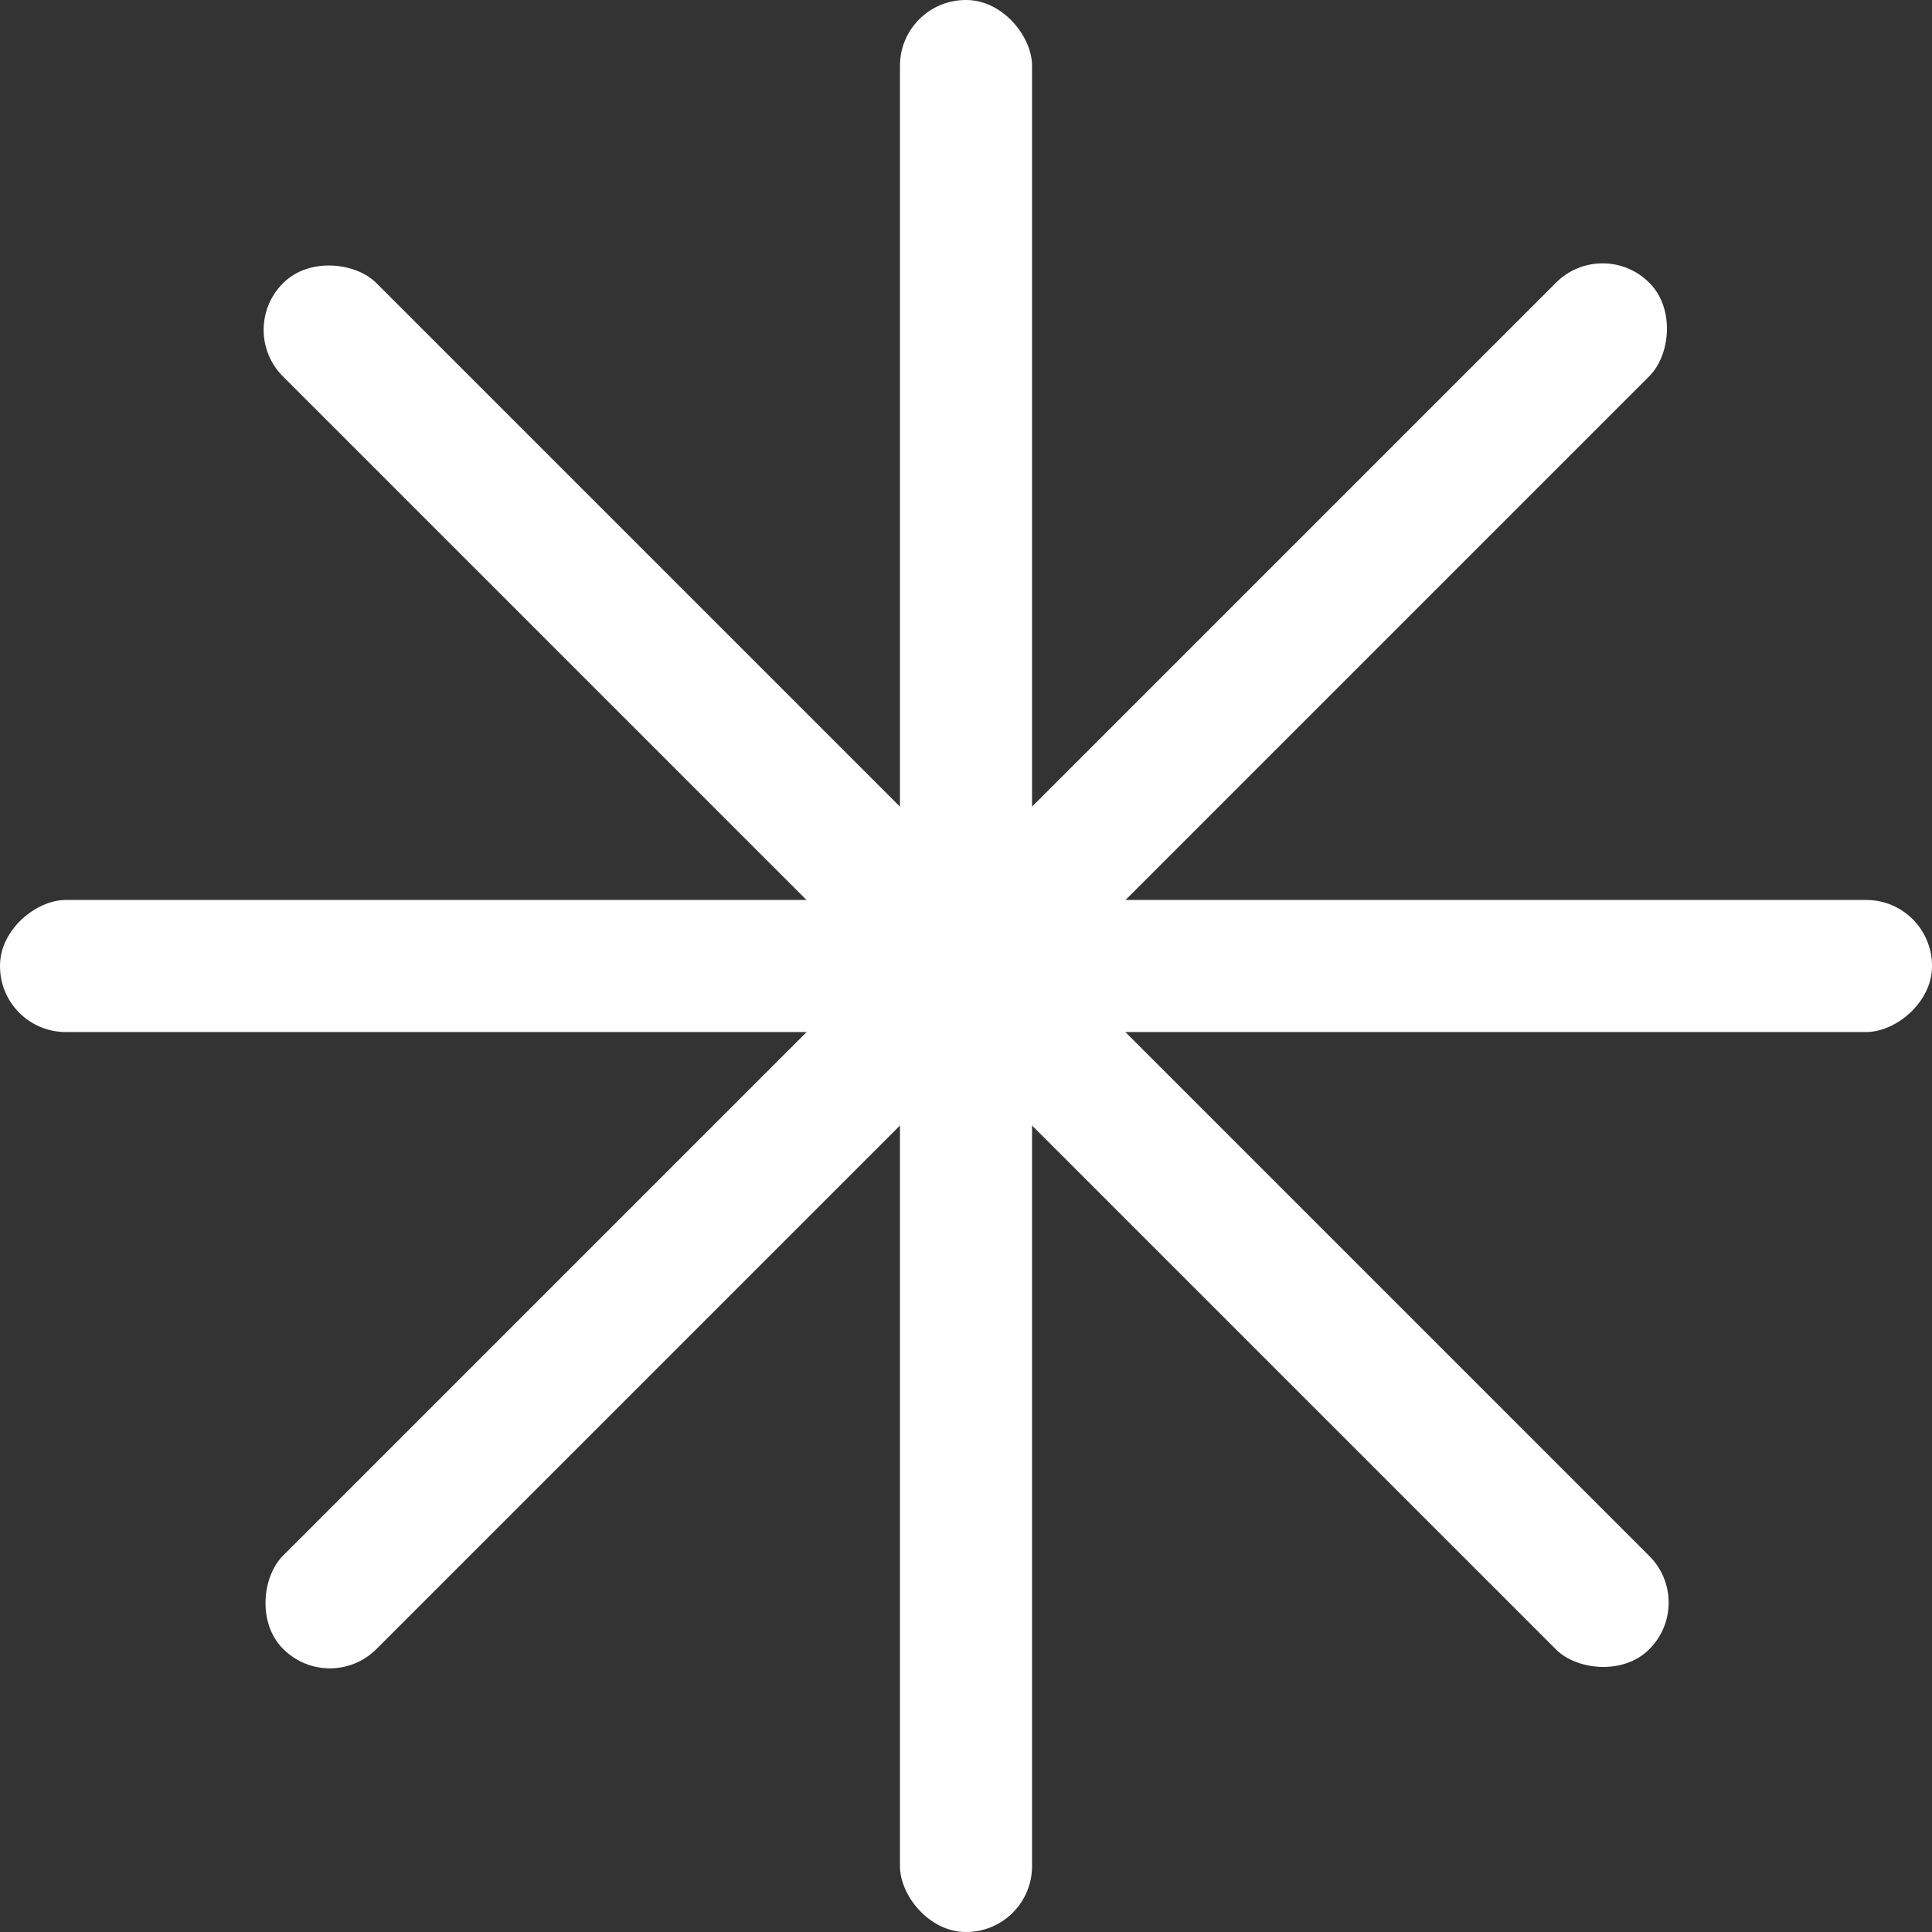 <svg xmlns="http://www.w3.org/2000/svg" viewBox="0 0 43.15 43.15"><rect x="0" y="0" width="43.15" height="43.15" fill="#333333" stroke="none"/><defs><style>.cls-1{fill:#fff;}</style></defs><g id="Layer_2" data-name="Layer 2"><g id="Layer_1-2" data-name="Layer 1"><rect class="cls-1" x="20.1" width="2.95" height="43.15" rx="1.47" transform="translate(21.58 -8.94) rotate(45)"/><rect class="cls-1" x="20.1" width="2.95" height="43.15" rx="1.47" transform="translate(52.09 21.58) rotate(135)"/><rect class="cls-1" x="20.1" width="2.95" height="43.15" rx="1.47" transform="translate(43.15 0) rotate(90)"/><rect class="cls-1" x="20.1" width="2.95" height="43.15" rx="1.47"/></g></g></svg>